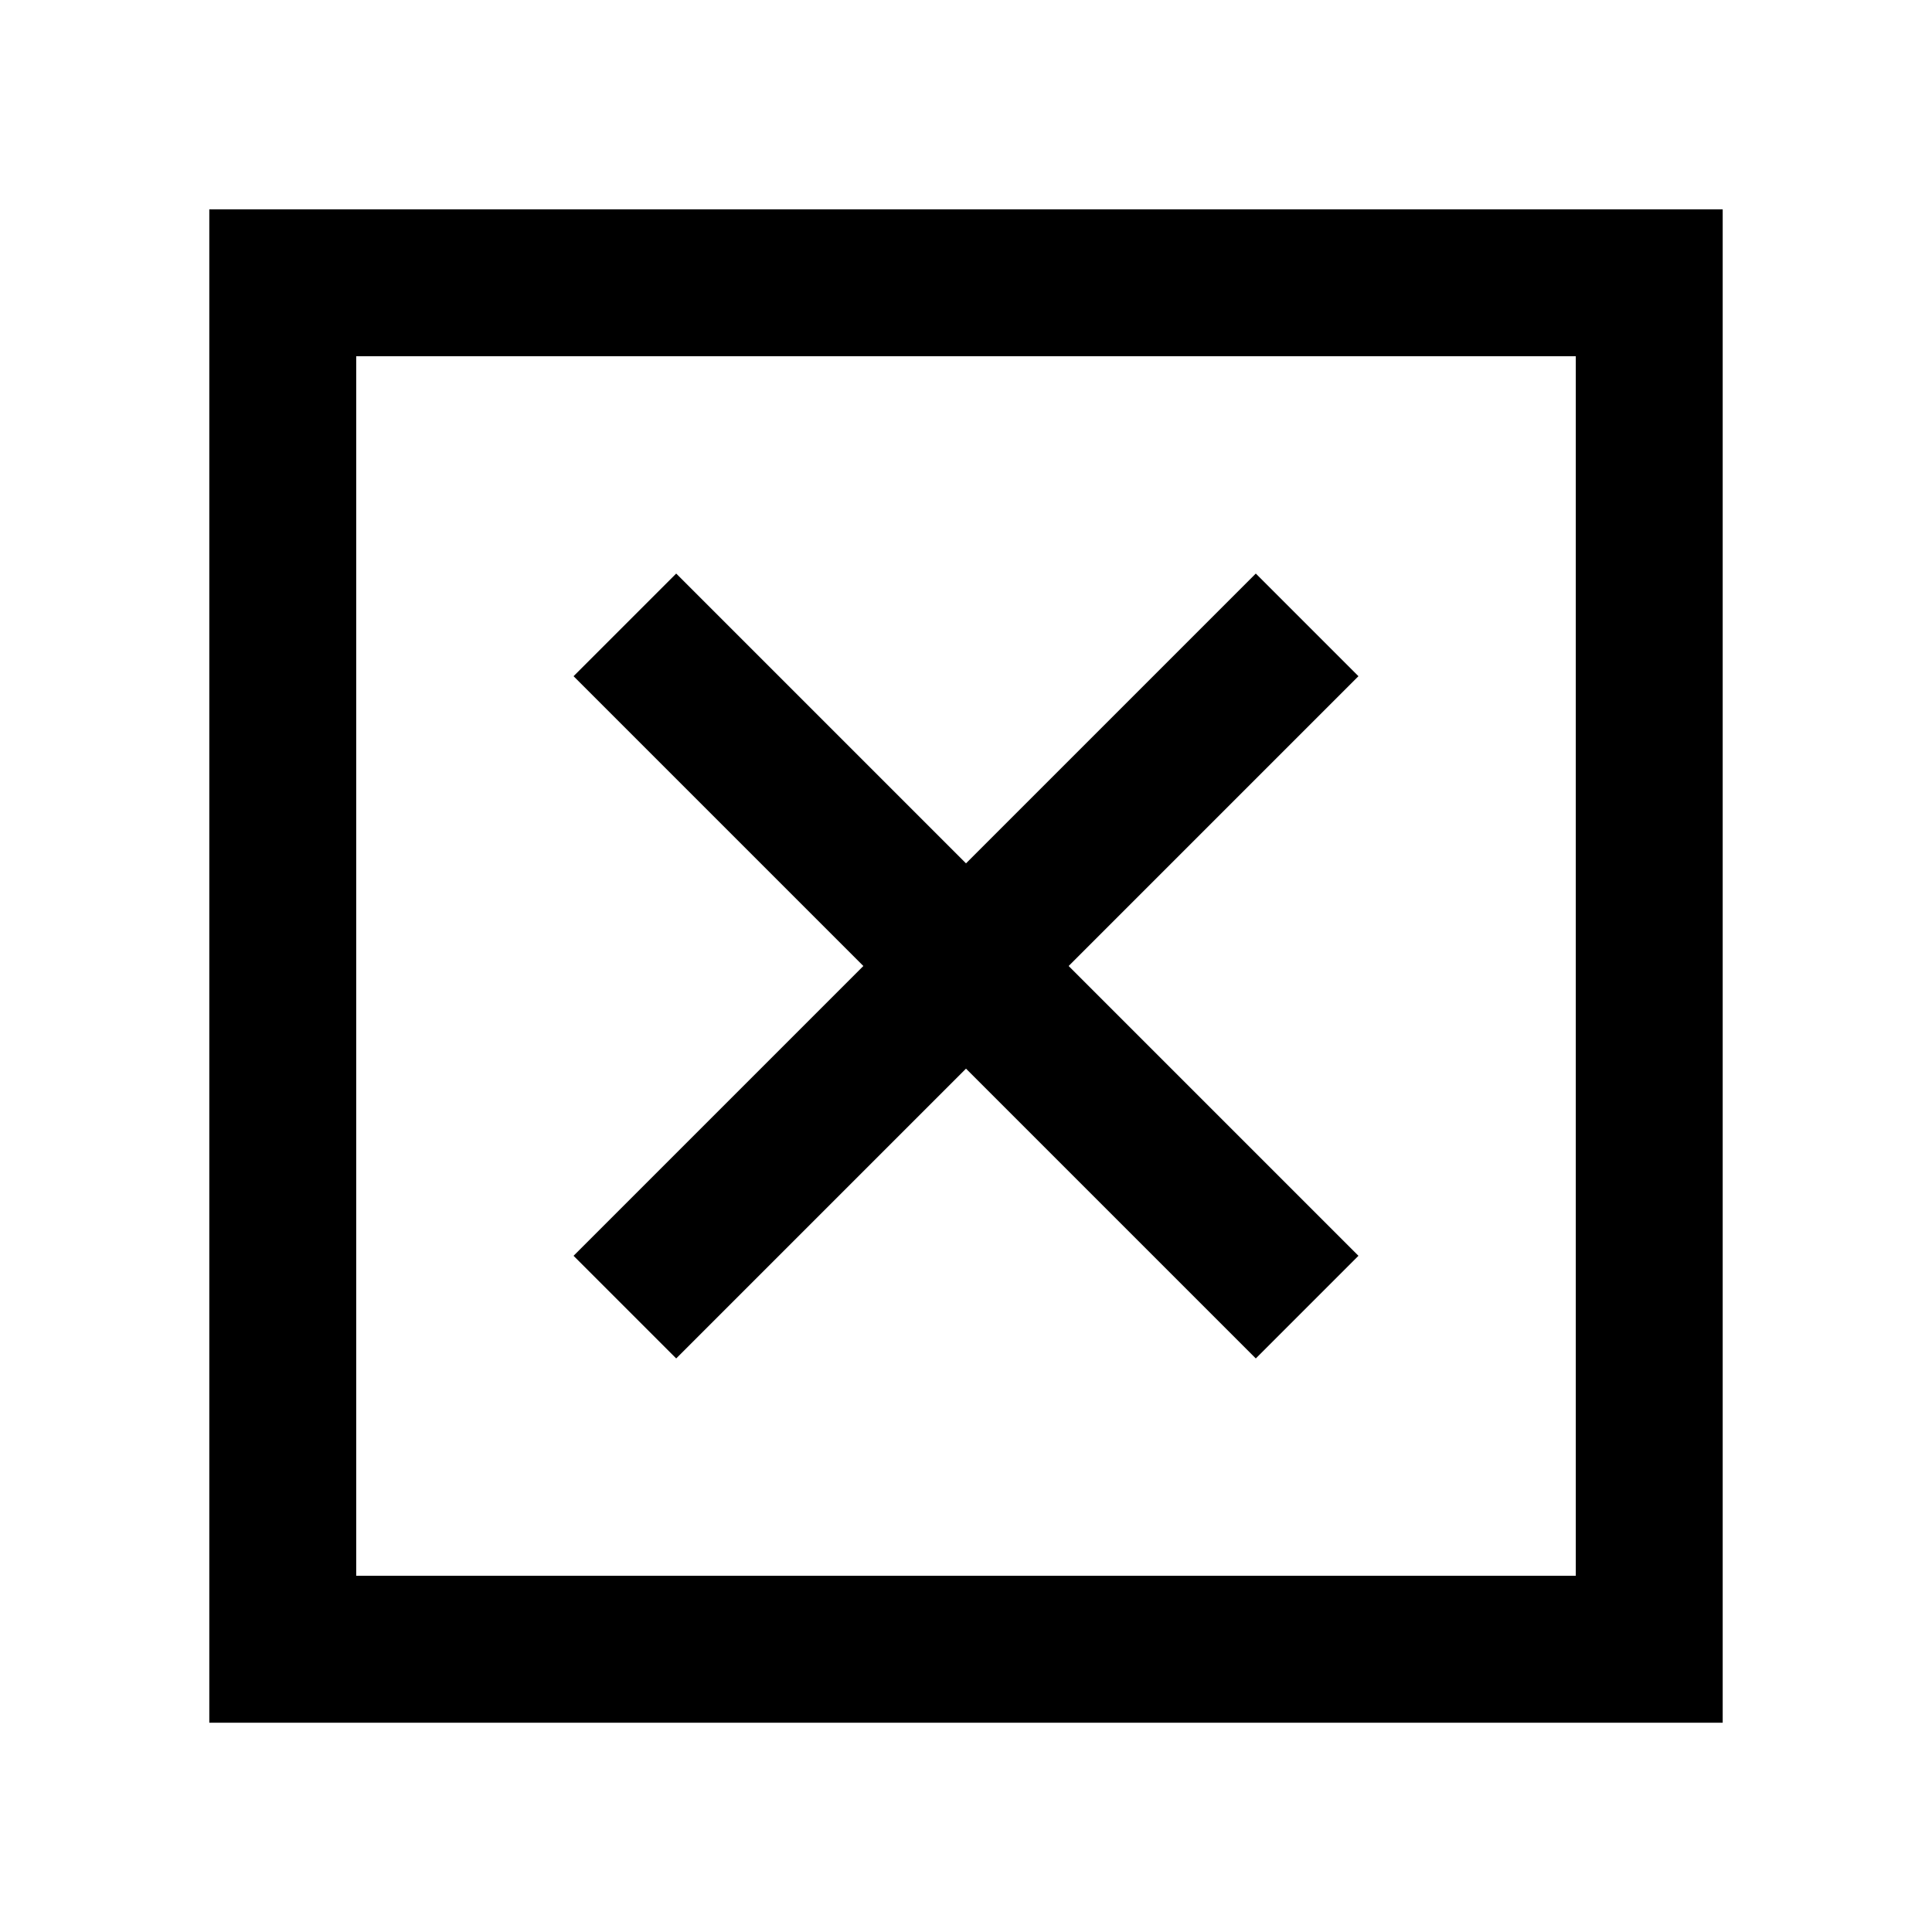 <svg xmlns="http://www.w3.org/2000/svg" height="48" viewBox="0 -960 960 960" width="48"><path d="M177-177h606v-606H177v606Zm-73 73v-752h752v752H104Zm232-181 144-144 144 144 51-51-144-144 144-144-51-51-144 144-144-144-51 51 144 144-144 144 51 51ZM177-177v-606 606Z"/></svg>
